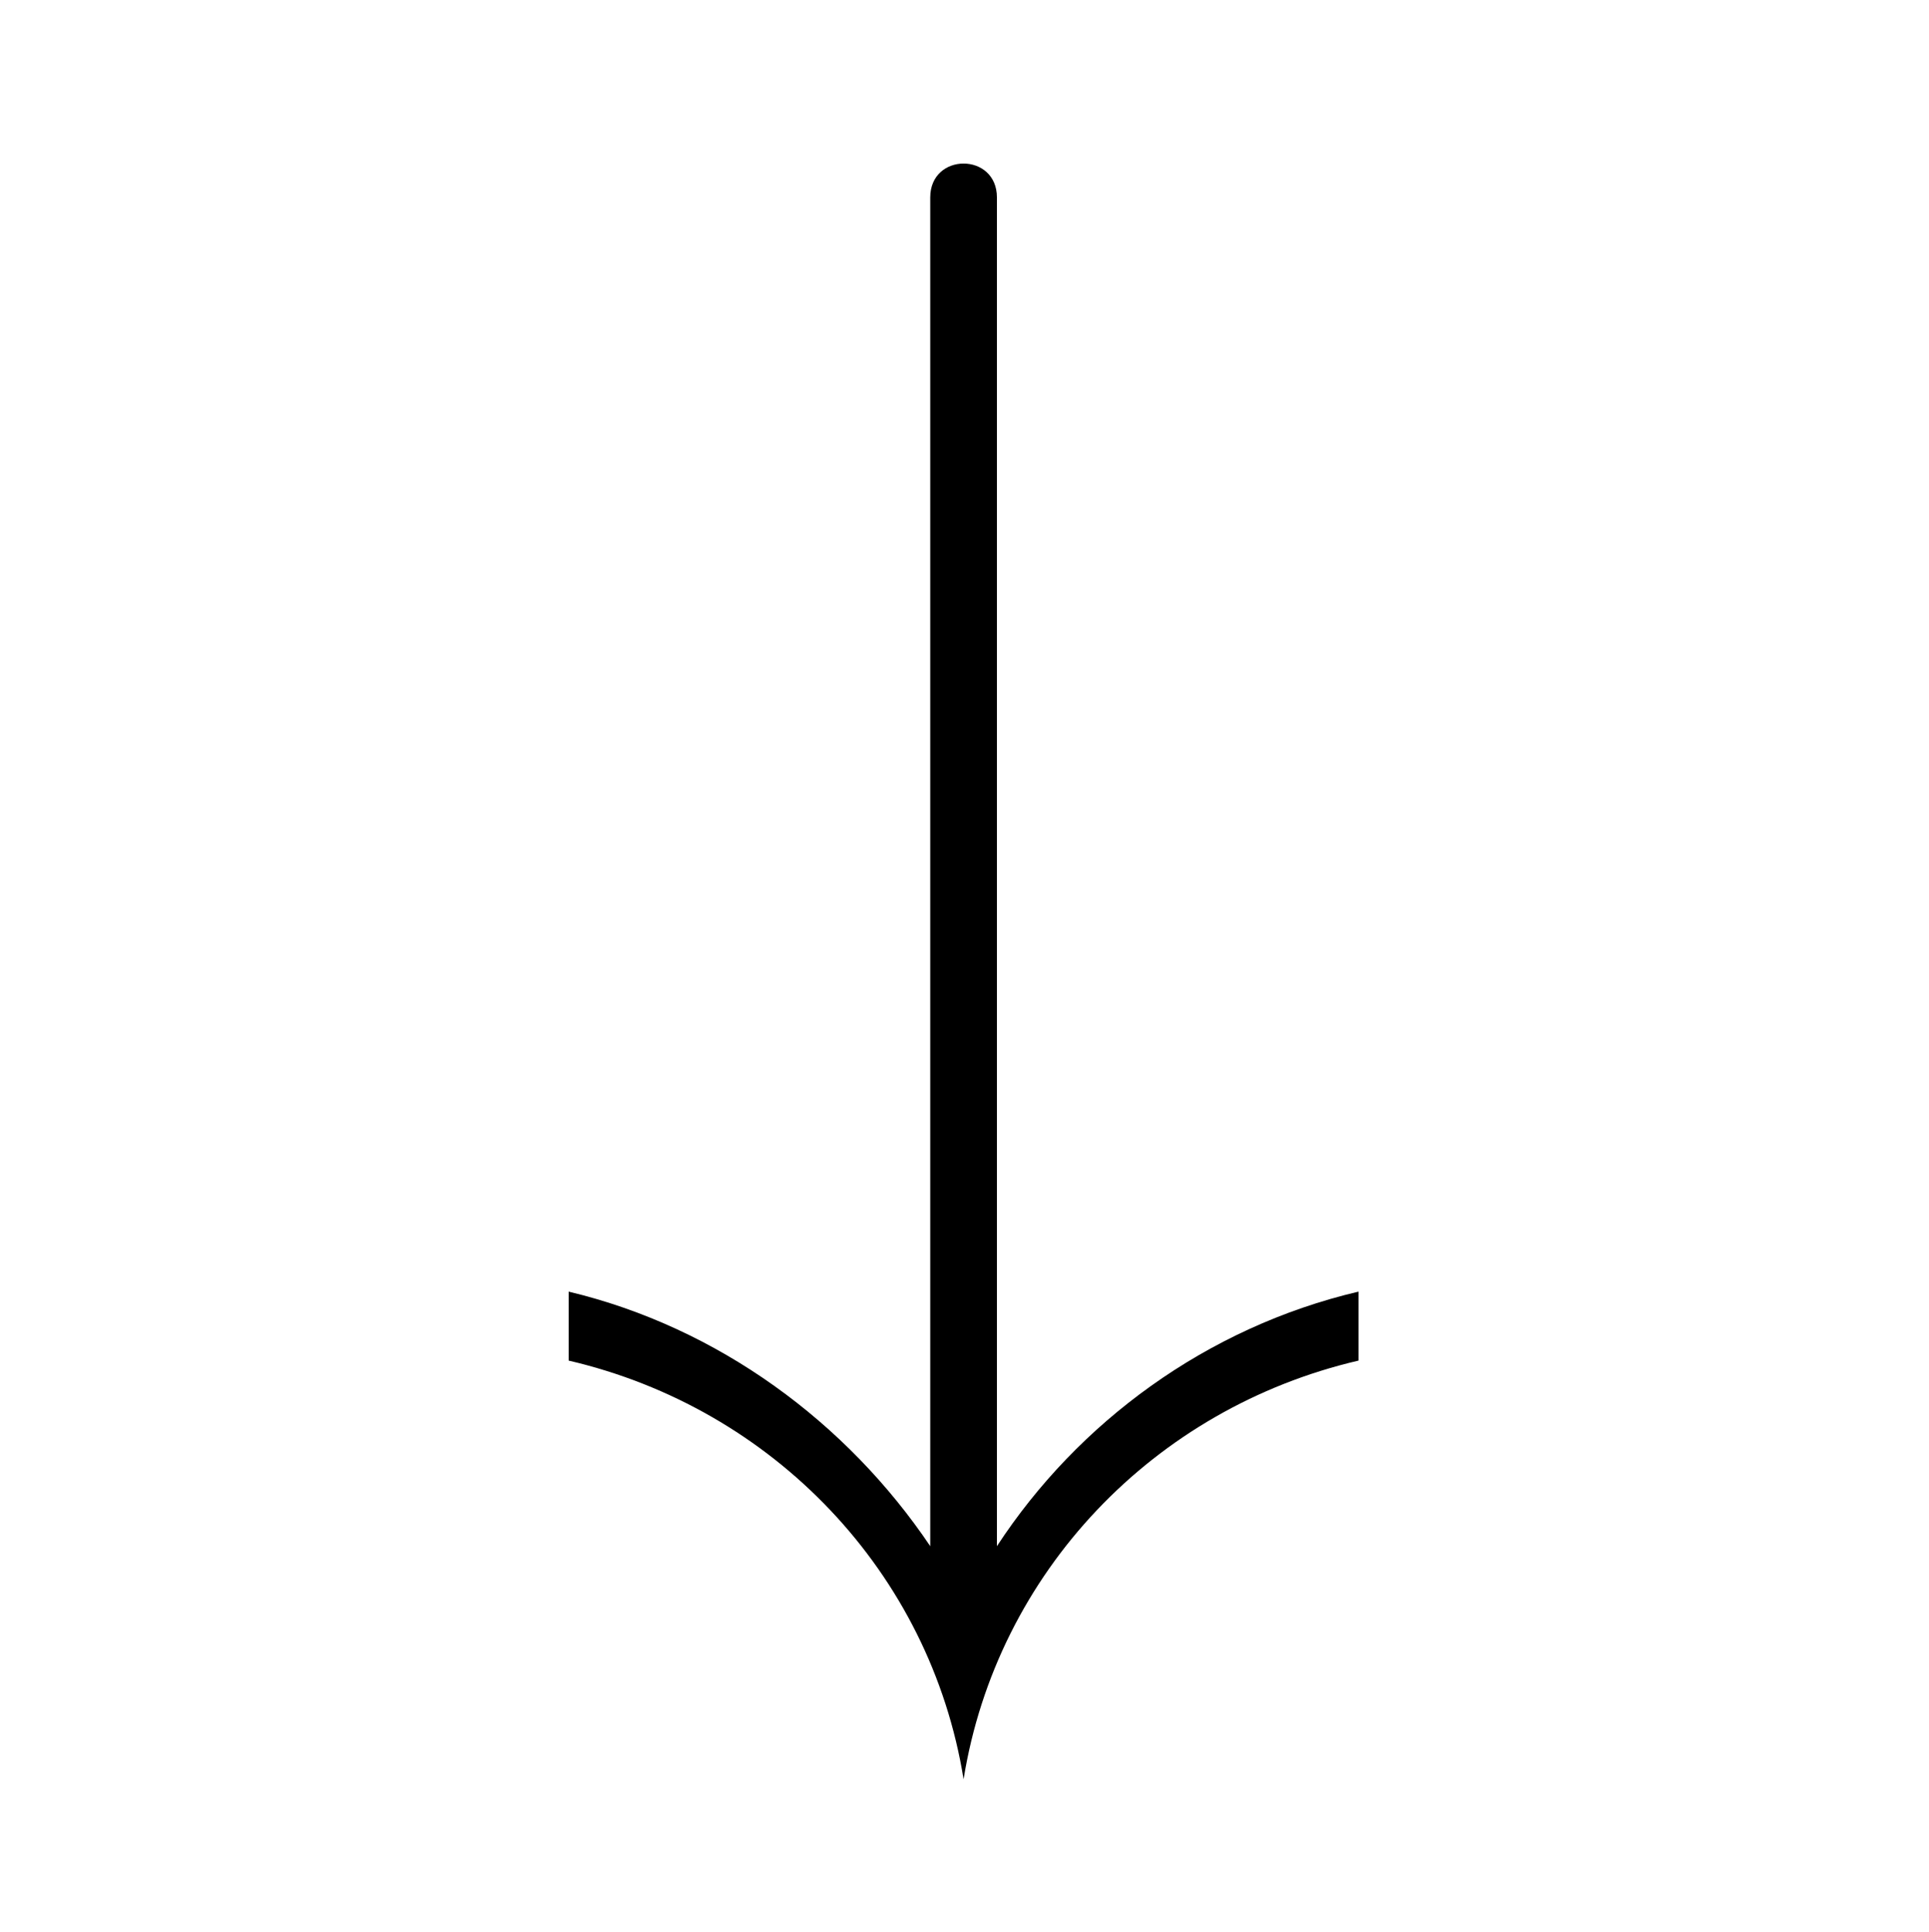 <?xml version="1.0" encoding="UTF-8"?>
<svg xmlns="http://www.w3.org/2000/svg" xmlns:xlink="http://www.w3.org/1999/xlink" width="12.67pt" height="12.69pt" viewBox="0 0 12.67 12.69" version="1.1">
<defs>
<g>
<symbol overflow="visible" id="glyph0-0">
<path style="stroke:none;" d=""/>
</symbol>
<symbol overflow="visible" id="glyph0-1">
<path style="stroke:none;" d="M 5.516 -0.438 L 5.516 -0.891 C 4.516 -0.656 3.672 -0.031 3.141 0.781 L 3.141 -8.078 C 3.141 -8.375 2.703 -8.375 2.703 -8.078 L 2.703 0.781 C 2.156 -0.031 1.312 -0.656 0.328 -0.891 L 0.328 -0.438 C 1.672 -0.125 2.703 0.953 2.922 2.312 C 3.141 0.953 4.172 -0.125 5.516 -0.438 Z M 5.516 -0.438 "/>
</symbol>
</g>
</defs>
<g id="surface1">
<g style="fill:rgb(0%,0%,0%);fill-opacity:1;">
  <use xlink:href="#glyph0-1" x="3.407" y="9.375"/>
</g>
</g>
</svg>
